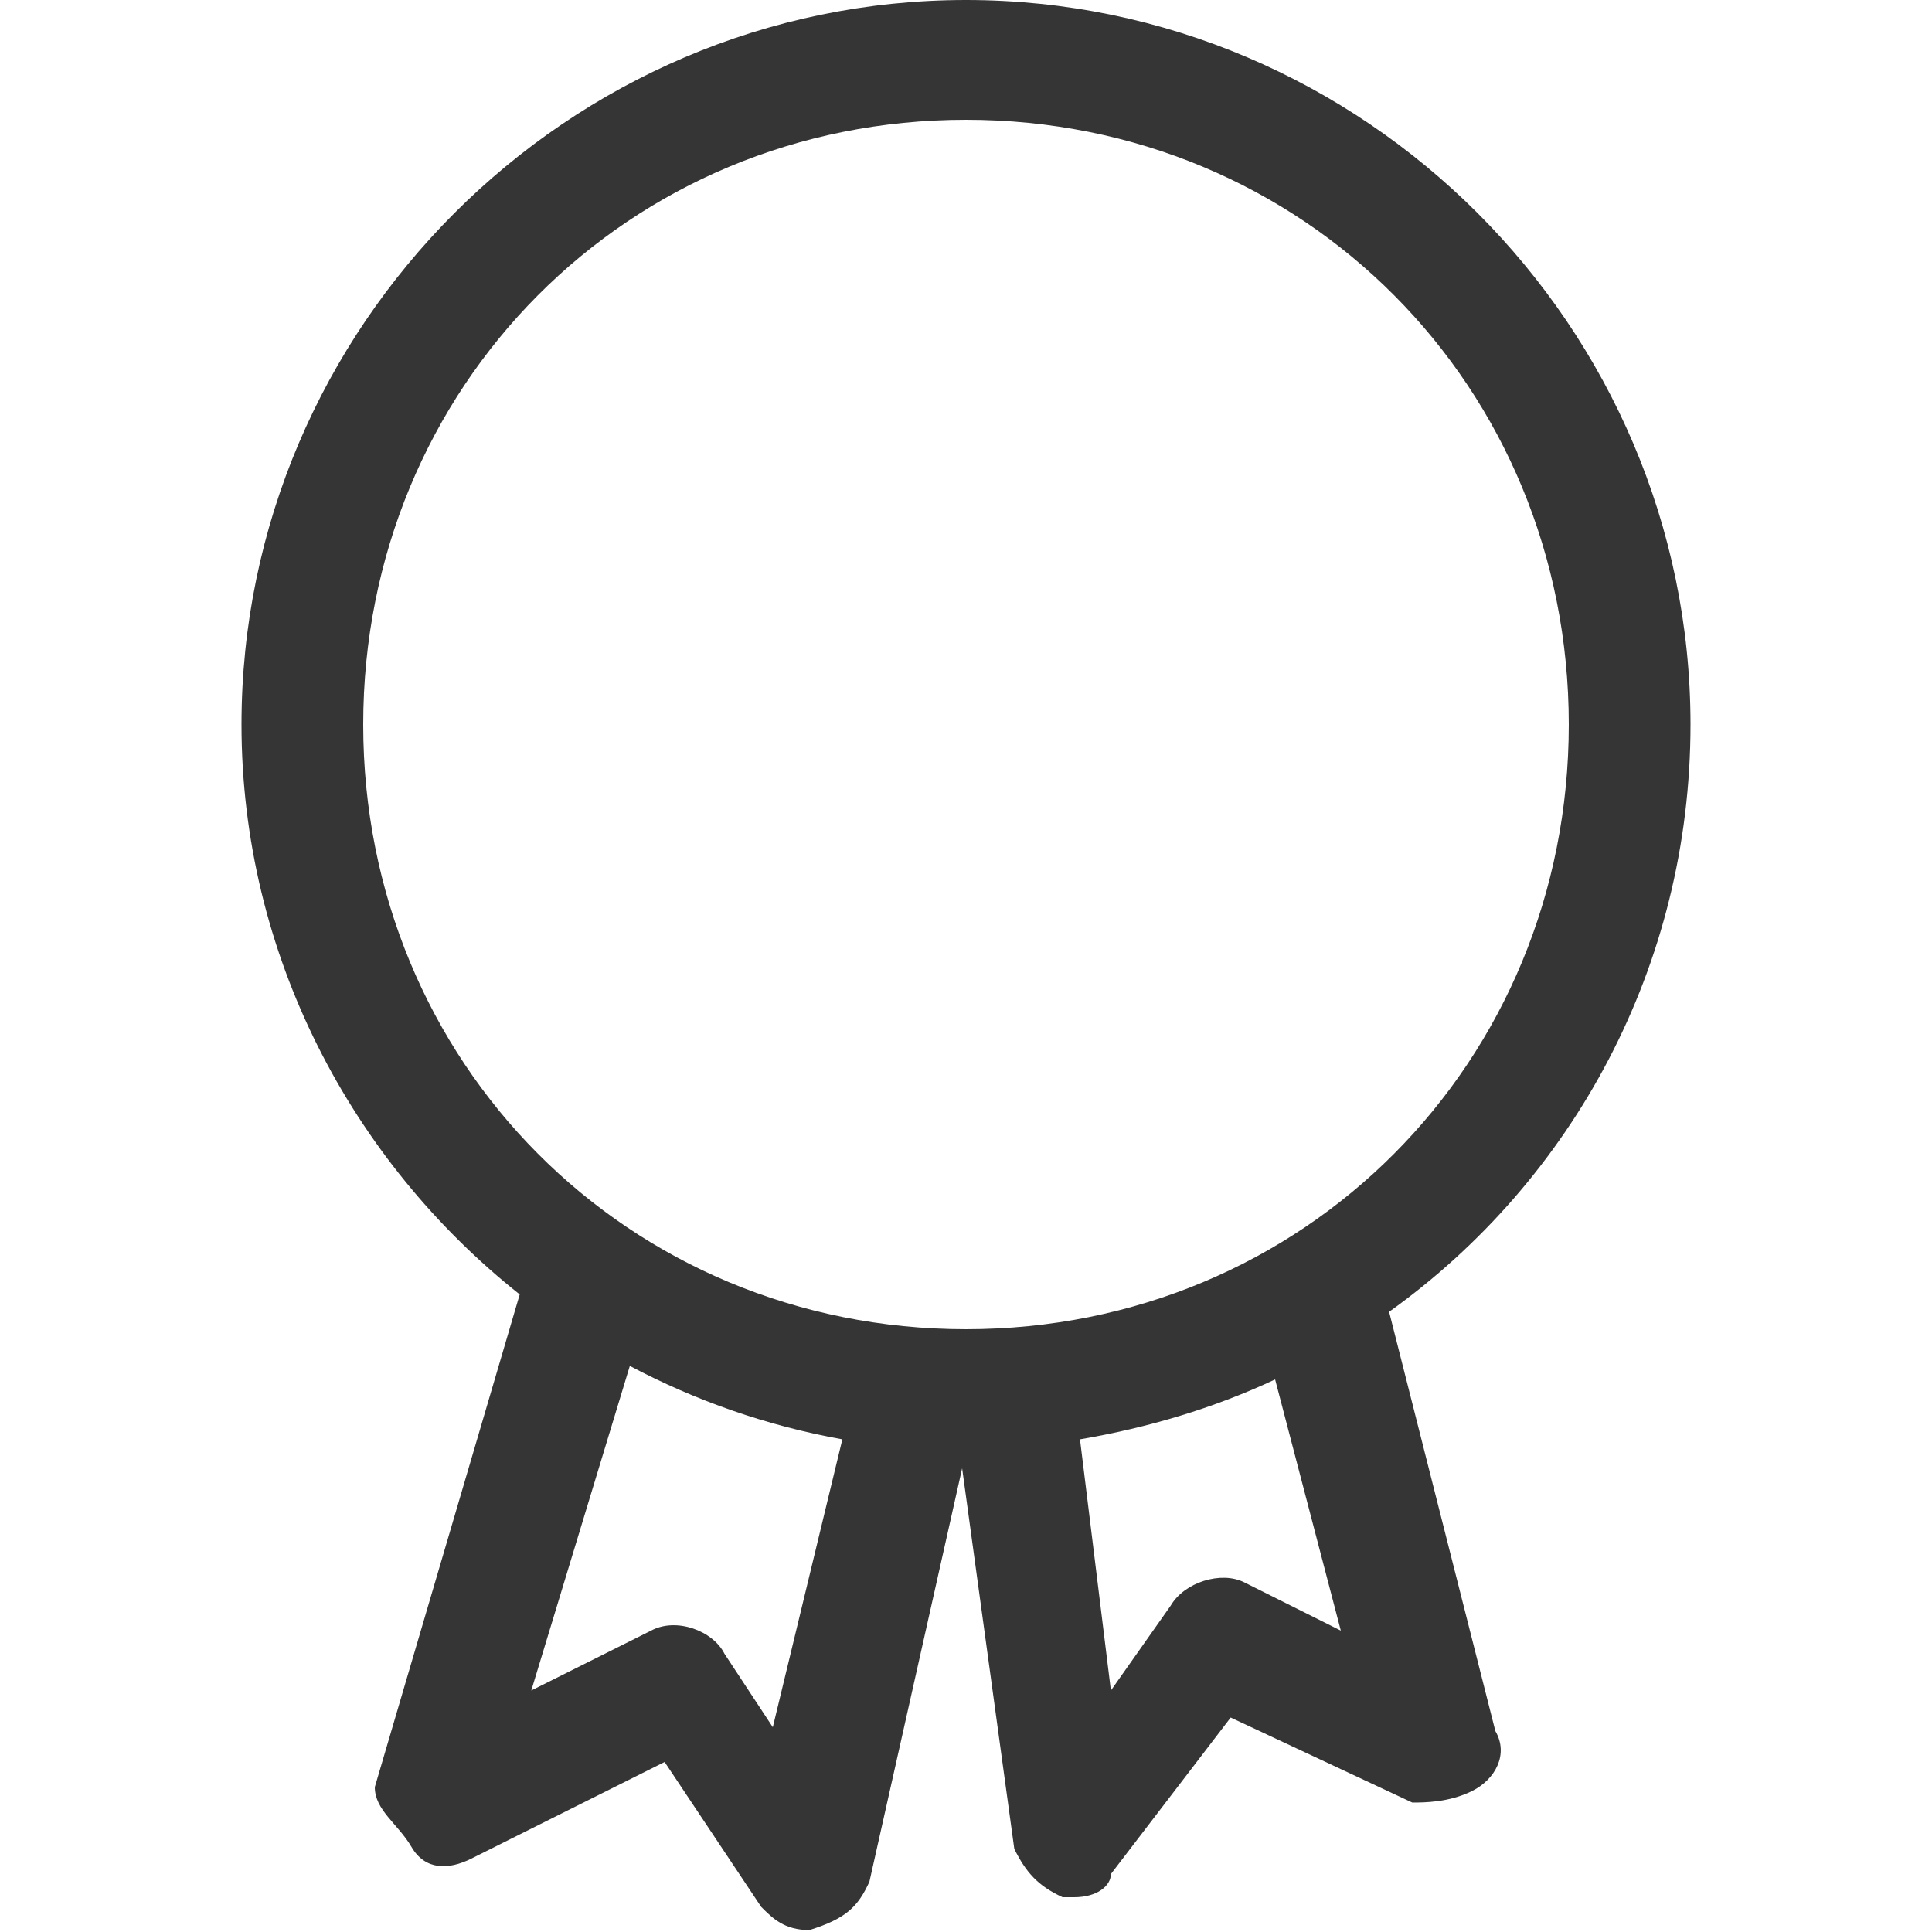 <?xml version="1.0" encoding="utf-8"?>
<!-- Generator: Adobe Illustrator 18.1.1, SVG Export Plug-In . SVG Version: 6.00 Build 0)  -->
<!DOCTYPE svg PUBLIC "-//W3C//DTD SVG 1.1//EN" "http://www.w3.org/Graphics/SVG/1.1/DTD/svg11.dtd">
<svg version="1.1" id="Layer_1" xmlns="http://www.w3.org/2000/svg" xmlns:xlink="http://www.w3.org/1999/xlink" x="0px" y="0px"
	 viewBox="0 0 100 100" enable-background="new 0 0 100 100" xml:space="preserve">
<g id="Circle_Center" display="none">
	
		<rect display="inline" fill="none" stroke="#E30613" stroke-width="6.250000e-02" stroke-miterlimit="10" width="100" height="100"/>
	
		<line display="inline" fill="none" stroke="#E30613" stroke-width="6.250000e-02" stroke-miterlimit="10" x1="0" y1="50" x2="100" y2="50"/>
	
		<line display="inline" fill="none" stroke="#E30613" stroke-width="6.250000e-02" stroke-miterlimit="10" x1="50" y1="0" x2="50" y2="100"/>
	
		<circle display="inline" fill="none" stroke="#E30613" stroke-width="6.666666e-02" stroke-miterlimit="10" cx="50" cy="50" r="50"/>
</g>
<g id="Layer_3" display="none">
</g>
<g id="Layer_4" display="none">
	<rect display="inline" fill="none" stroke="#FFED00" stroke-width="0.1" stroke-miterlimit="10" width="100" height="100"/>
</g>
<path fill="#353535" d="M71.9,67.9c9.5-6.8,15.6-17.9,15.6-30.4C87.5,16.9,70.6,0,50,0S12.5,16.9,12.5,37.5
	c0,11.9,5.7,22.6,14.4,29.5l-7.5,25.5c0,1.2,1.2,1.9,1.9,3.1s1.9,1.2,3.1,0.6l10-5l5,7.5c0.6,0.6,1.2,1.2,2.5,1.2
	c1.9-0.6,2.5-1.2,3.1-2.5L49.8,76l2.7,19.7c0.6,1.2,1.2,1.9,2.5,2.5h0.6c1.2,0,1.9-0.6,1.9-1.2l6.2-8.1l9.4,4.4c0.6,0,1.9,0,3.1-0.6
	s1.9-1.9,1.2-3.1L71.9,67.9z M18.8,37.5C18.8,20,32.5,6.2,50,6.2S81.2,20,81.2,37.5S67.5,68.8,50,68.8S18.8,55,18.8,37.5z M40,89.4
	l-2.5-3.8c-0.6-1.2-2.5-1.9-3.8-1.2l-6.2,3.1l5.1-16.8c3.4,1.8,7.1,3.1,11,3.8L40,89.4z M64.4,81.9c-1.2-0.6-3.1,0-3.8,1.2l-3.1,4.4
	l-1.6-13c3.5-0.6,6.9-1.6,10.1-3.1l3.4,13L64.4,81.9z"/>
<g id="Text" display="none">
</g>
<g id="Pixel_grid" display="none">
	<g display="inline">
		
			<rect fill="none" stroke="#3EC11F" stroke-width="0.1" stroke-linecap="round" stroke-linejoin="round" stroke-miterlimit="10" width="100" height="100"/>
		
			<line fill="none" stroke="#3EC11F" stroke-width="0.1" stroke-linecap="round" stroke-linejoin="round" stroke-miterlimit="10" x1="0" y1="6.2" x2="100" y2="6.2"/>
		
			<line fill="none" stroke="#3EC11F" stroke-width="0.1" stroke-linecap="round" stroke-linejoin="round" stroke-miterlimit="10" x1="0" y1="12.5" x2="100" y2="12.5"/>
		
			<line fill="none" stroke="#3EC11F" stroke-width="0.1" stroke-linecap="round" stroke-linejoin="round" stroke-miterlimit="10" x1="0" y1="18.8" x2="100" y2="18.8"/>
		
			<line fill="none" stroke="#3EC11F" stroke-width="0.1" stroke-linecap="round" stroke-linejoin="round" stroke-miterlimit="10" x1="0" y1="25" x2="100" y2="25"/>
		
			<line fill="none" stroke="#3EC11F" stroke-width="0.1" stroke-linecap="round" stroke-linejoin="round" stroke-miterlimit="10" x1="0" y1="31.2" x2="100" y2="31.2"/>
		
			<line fill="none" stroke="#3EC11F" stroke-width="0.1" stroke-linecap="round" stroke-linejoin="round" stroke-miterlimit="10" x1="0" y1="37.5" x2="100" y2="37.5"/>
		
			<line fill="none" stroke="#3EC11F" stroke-width="0.1" stroke-linecap="round" stroke-linejoin="round" stroke-miterlimit="10" x1="0" y1="43.8" x2="100" y2="43.8"/>
		
			<line fill="none" stroke="#3EC11F" stroke-width="0.1" stroke-linecap="round" stroke-linejoin="round" stroke-miterlimit="10" x1="0" y1="50" x2="100" y2="50"/>
		
			<line fill="none" stroke="#3EC11F" stroke-width="0.1" stroke-linecap="round" stroke-linejoin="round" stroke-miterlimit="10" x1="0" y1="56.2" x2="100" y2="56.2"/>
		
			<line fill="none" stroke="#3EC11F" stroke-width="0.1" stroke-linecap="round" stroke-linejoin="round" stroke-miterlimit="10" x1="0" y1="62.5" x2="100" y2="62.5"/>
		
			<line fill="none" stroke="#3EC11F" stroke-width="0.1" stroke-linecap="round" stroke-linejoin="round" stroke-miterlimit="10" x1="0" y1="68.8" x2="100" y2="68.8"/>
		
			<line fill="none" stroke="#3EC11F" stroke-width="0.1" stroke-linecap="round" stroke-linejoin="round" stroke-miterlimit="10" x1="0" y1="75" x2="100" y2="75"/>
		
			<line fill="none" stroke="#3EC11F" stroke-width="0.1" stroke-linecap="round" stroke-linejoin="round" stroke-miterlimit="10" x1="0" y1="81.2" x2="100" y2="81.2"/>
		
			<line fill="none" stroke="#3EC11F" stroke-width="0.1" stroke-linecap="round" stroke-linejoin="round" stroke-miterlimit="10" x1="0" y1="87.5" x2="100" y2="87.5"/>
		
			<line fill="none" stroke="#3EC11F" stroke-width="0.1" stroke-linecap="round" stroke-linejoin="round" stroke-miterlimit="10" x1="0" y1="93.8" x2="100" y2="93.8"/>
		
			<line fill="none" stroke="#3EC11F" stroke-width="0.1" stroke-linecap="round" stroke-linejoin="round" stroke-miterlimit="10" x1="93.8" y1="0" x2="93.8" y2="100"/>
		
			<line fill="none" stroke="#3EC11F" stroke-width="0.1" stroke-linecap="round" stroke-linejoin="round" stroke-miterlimit="10" x1="87.5" y1="0" x2="87.5" y2="100"/>
		
			<line fill="none" stroke="#3EC11F" stroke-width="0.1" stroke-linecap="round" stroke-linejoin="round" stroke-miterlimit="10" x1="81.2" y1="0" x2="81.2" y2="100"/>
		
			<line fill="none" stroke="#3EC11F" stroke-width="0.1" stroke-linecap="round" stroke-linejoin="round" stroke-miterlimit="10" x1="75" y1="0" x2="75" y2="100"/>
		
			<line fill="none" stroke="#3EC11F" stroke-width="0.1" stroke-linecap="round" stroke-linejoin="round" stroke-miterlimit="10" x1="68.8" y1="0" x2="68.8" y2="100"/>
		
			<line fill="none" stroke="#3EC11F" stroke-width="0.1" stroke-linecap="round" stroke-linejoin="round" stroke-miterlimit="10" x1="62.5" y1="0" x2="62.5" y2="100"/>
		
			<line fill="none" stroke="#3EC11F" stroke-width="0.1" stroke-linecap="round" stroke-linejoin="round" stroke-miterlimit="10" x1="56.2" y1="0" x2="56.2" y2="100"/>
		
			<line fill="none" stroke="#3EC11F" stroke-width="0.1" stroke-linecap="round" stroke-linejoin="round" stroke-miterlimit="10" x1="50" y1="0" x2="50" y2="100"/>
		
			<line fill="none" stroke="#3EC11F" stroke-width="0.1" stroke-linecap="round" stroke-linejoin="round" stroke-miterlimit="10" x1="43.8" y1="0" x2="43.8" y2="100"/>
		
			<line fill="none" stroke="#3EC11F" stroke-width="0.1" stroke-linecap="round" stroke-linejoin="round" stroke-miterlimit="10" x1="37.5" y1="0" x2="37.5" y2="100"/>
		
			<line fill="none" stroke="#3EC11F" stroke-width="0.1" stroke-linecap="round" stroke-linejoin="round" stroke-miterlimit="10" x1="31.2" y1="0" x2="31.2" y2="100"/>
		
			<line fill="none" stroke="#3EC11F" stroke-width="0.1" stroke-linecap="round" stroke-linejoin="round" stroke-miterlimit="10" x1="25" y1="0" x2="25" y2="100"/>
		
			<line fill="none" stroke="#3EC11F" stroke-width="0.1" stroke-linecap="round" stroke-linejoin="round" stroke-miterlimit="10" x1="18.8" y1="0" x2="18.8" y2="100"/>
		
			<line fill="none" stroke="#3EC11F" stroke-width="0.1" stroke-linecap="round" stroke-linejoin="round" stroke-miterlimit="10" x1="12.5" y1="0" x2="12.5" y2="100"/>
		
			<line fill="none" stroke="#3EC11F" stroke-width="0.1" stroke-linecap="round" stroke-linejoin="round" stroke-miterlimit="10" x1="6.2" y1="0" x2="6.2" y2="100"/>
	</g>
</g>
<g id="Layer_5" display="none">
</g>
<g id="Layer_8" display="none">
</g>
</svg>
